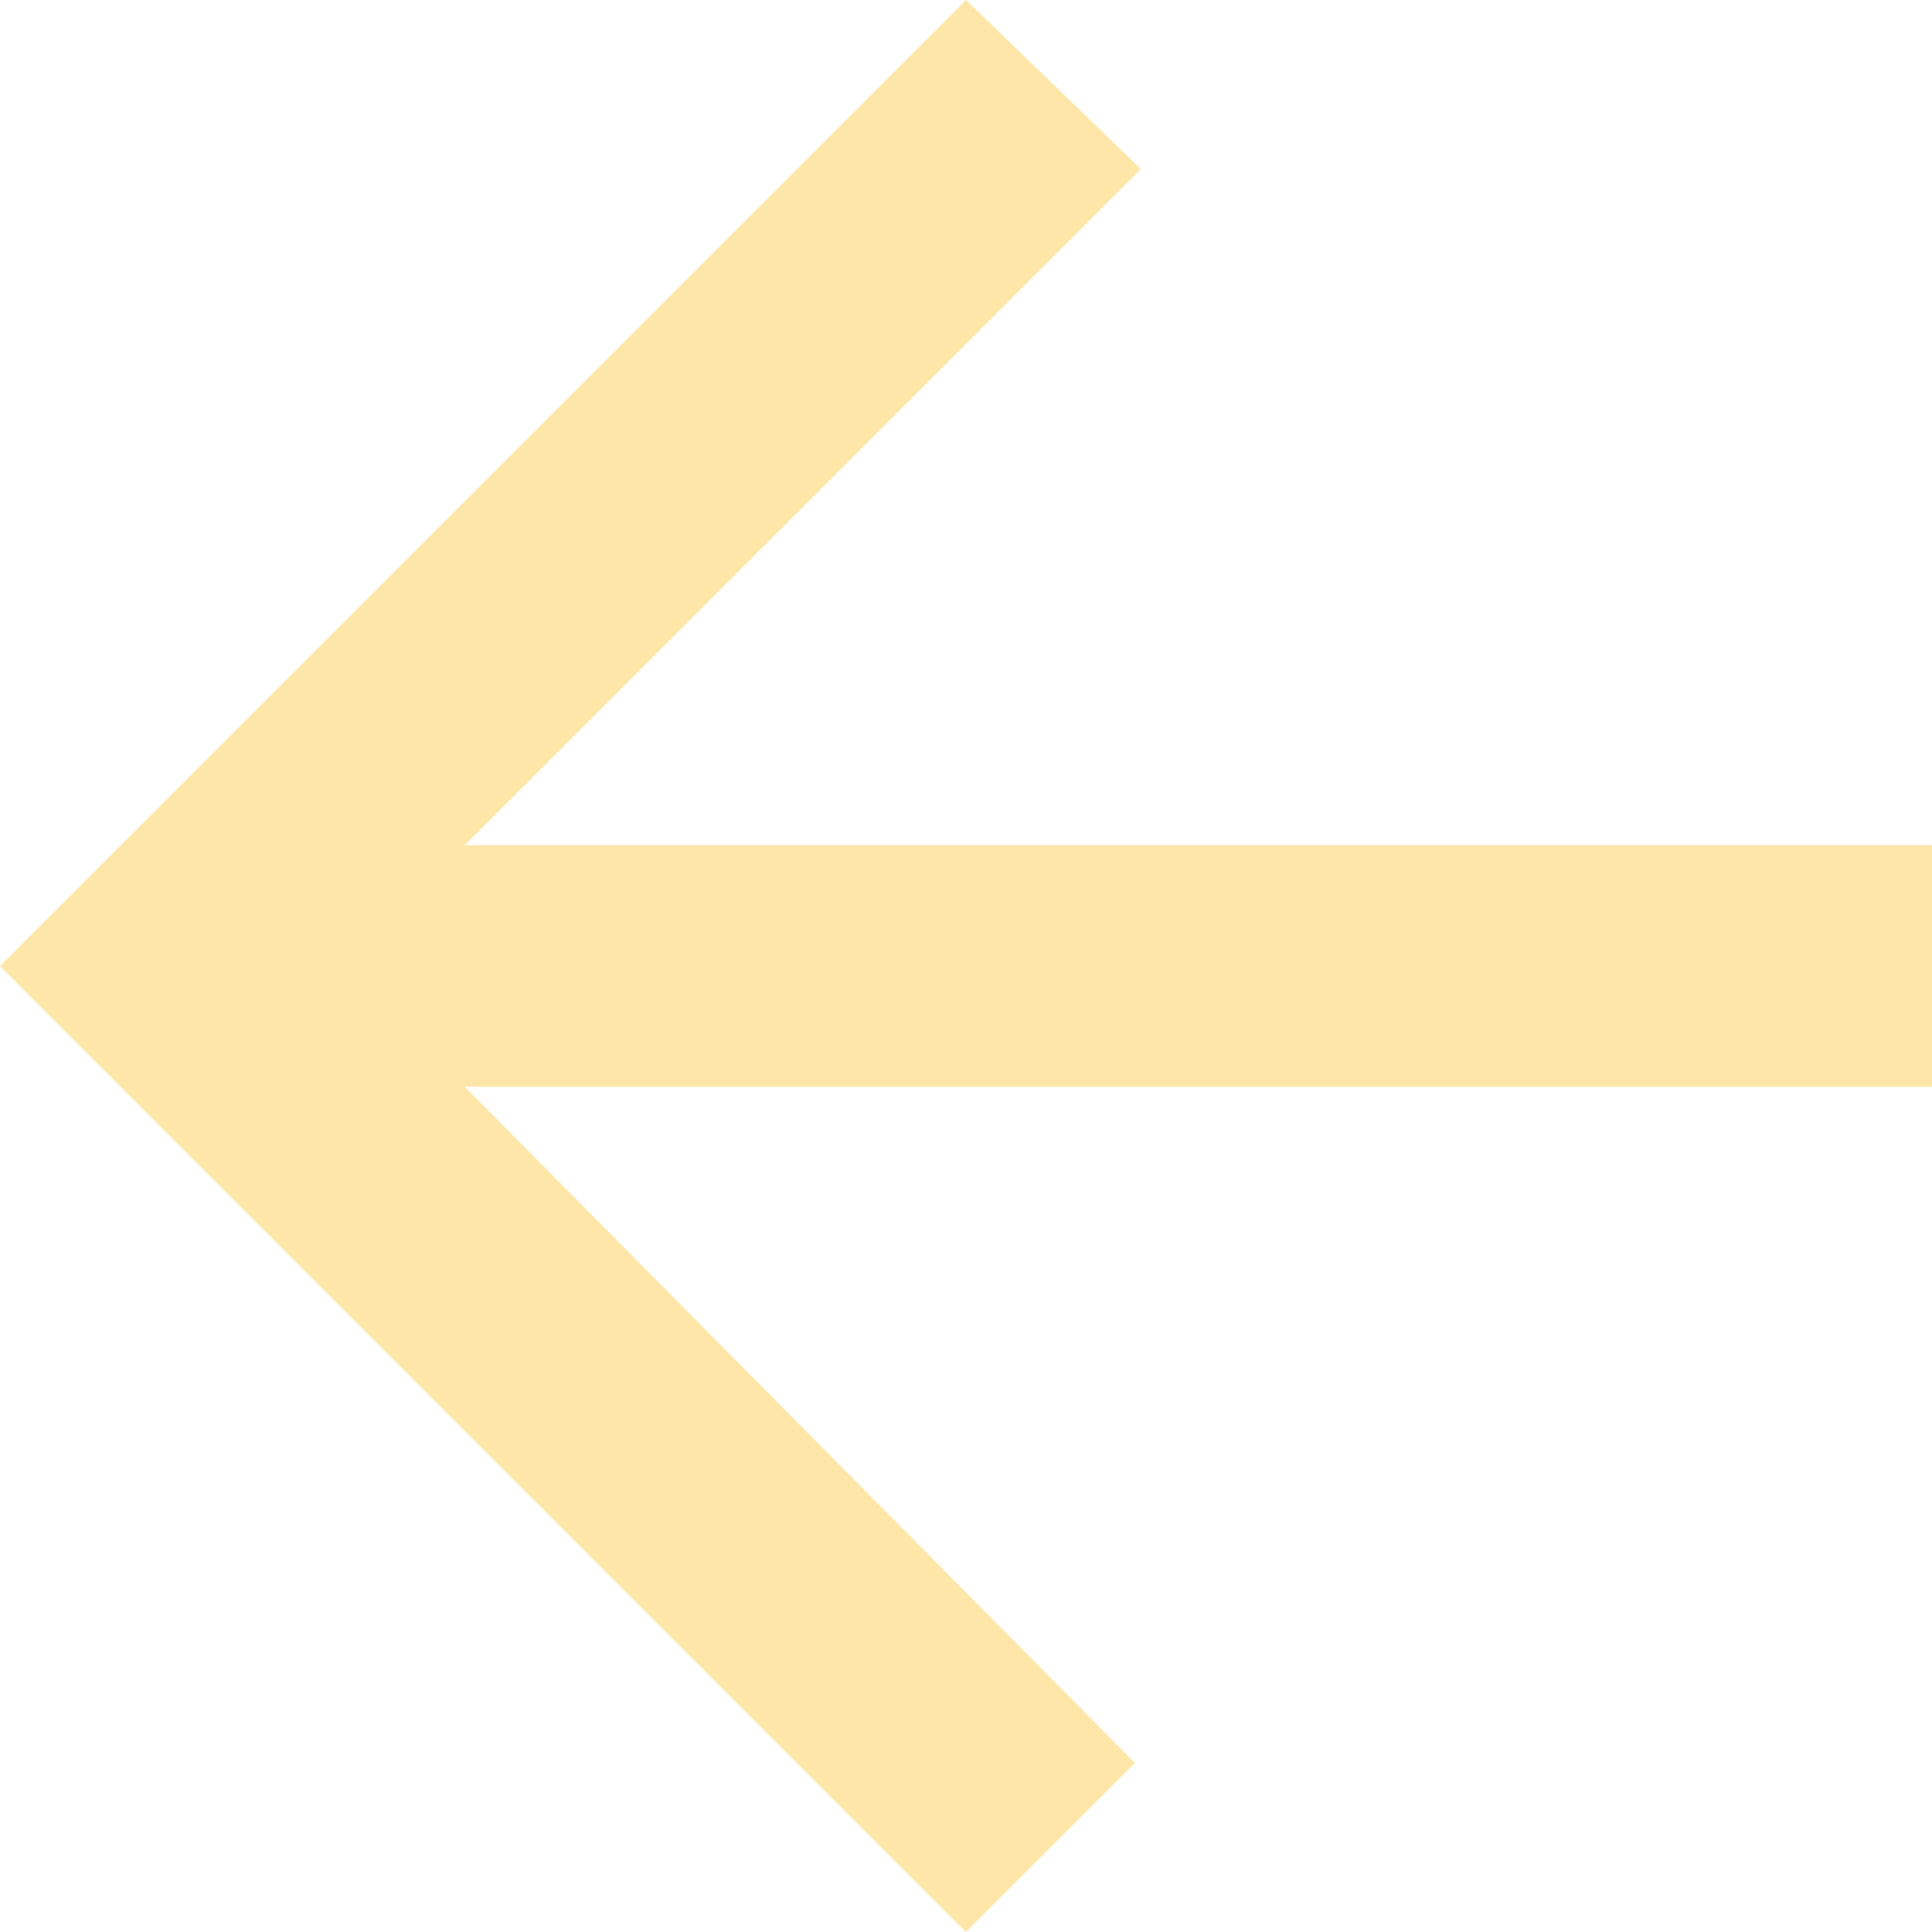 <svg xmlns="http://www.w3.org/2000/svg" width="45" height="45" viewBox="0 0 45 45">
  <path id="Icon_ionic-md-arrow-back" data-name="Icon ionic-md-arrow-back" d="M50.977,25.664H16.8l15.75-15.75L28.477,5.977l-22.5,22.5,22.5,22.5,3.937-3.937L16.8,31.289H50.977Z" transform="translate(-5.977 -5.977)" fill="#fde6a7"/>
</svg>

